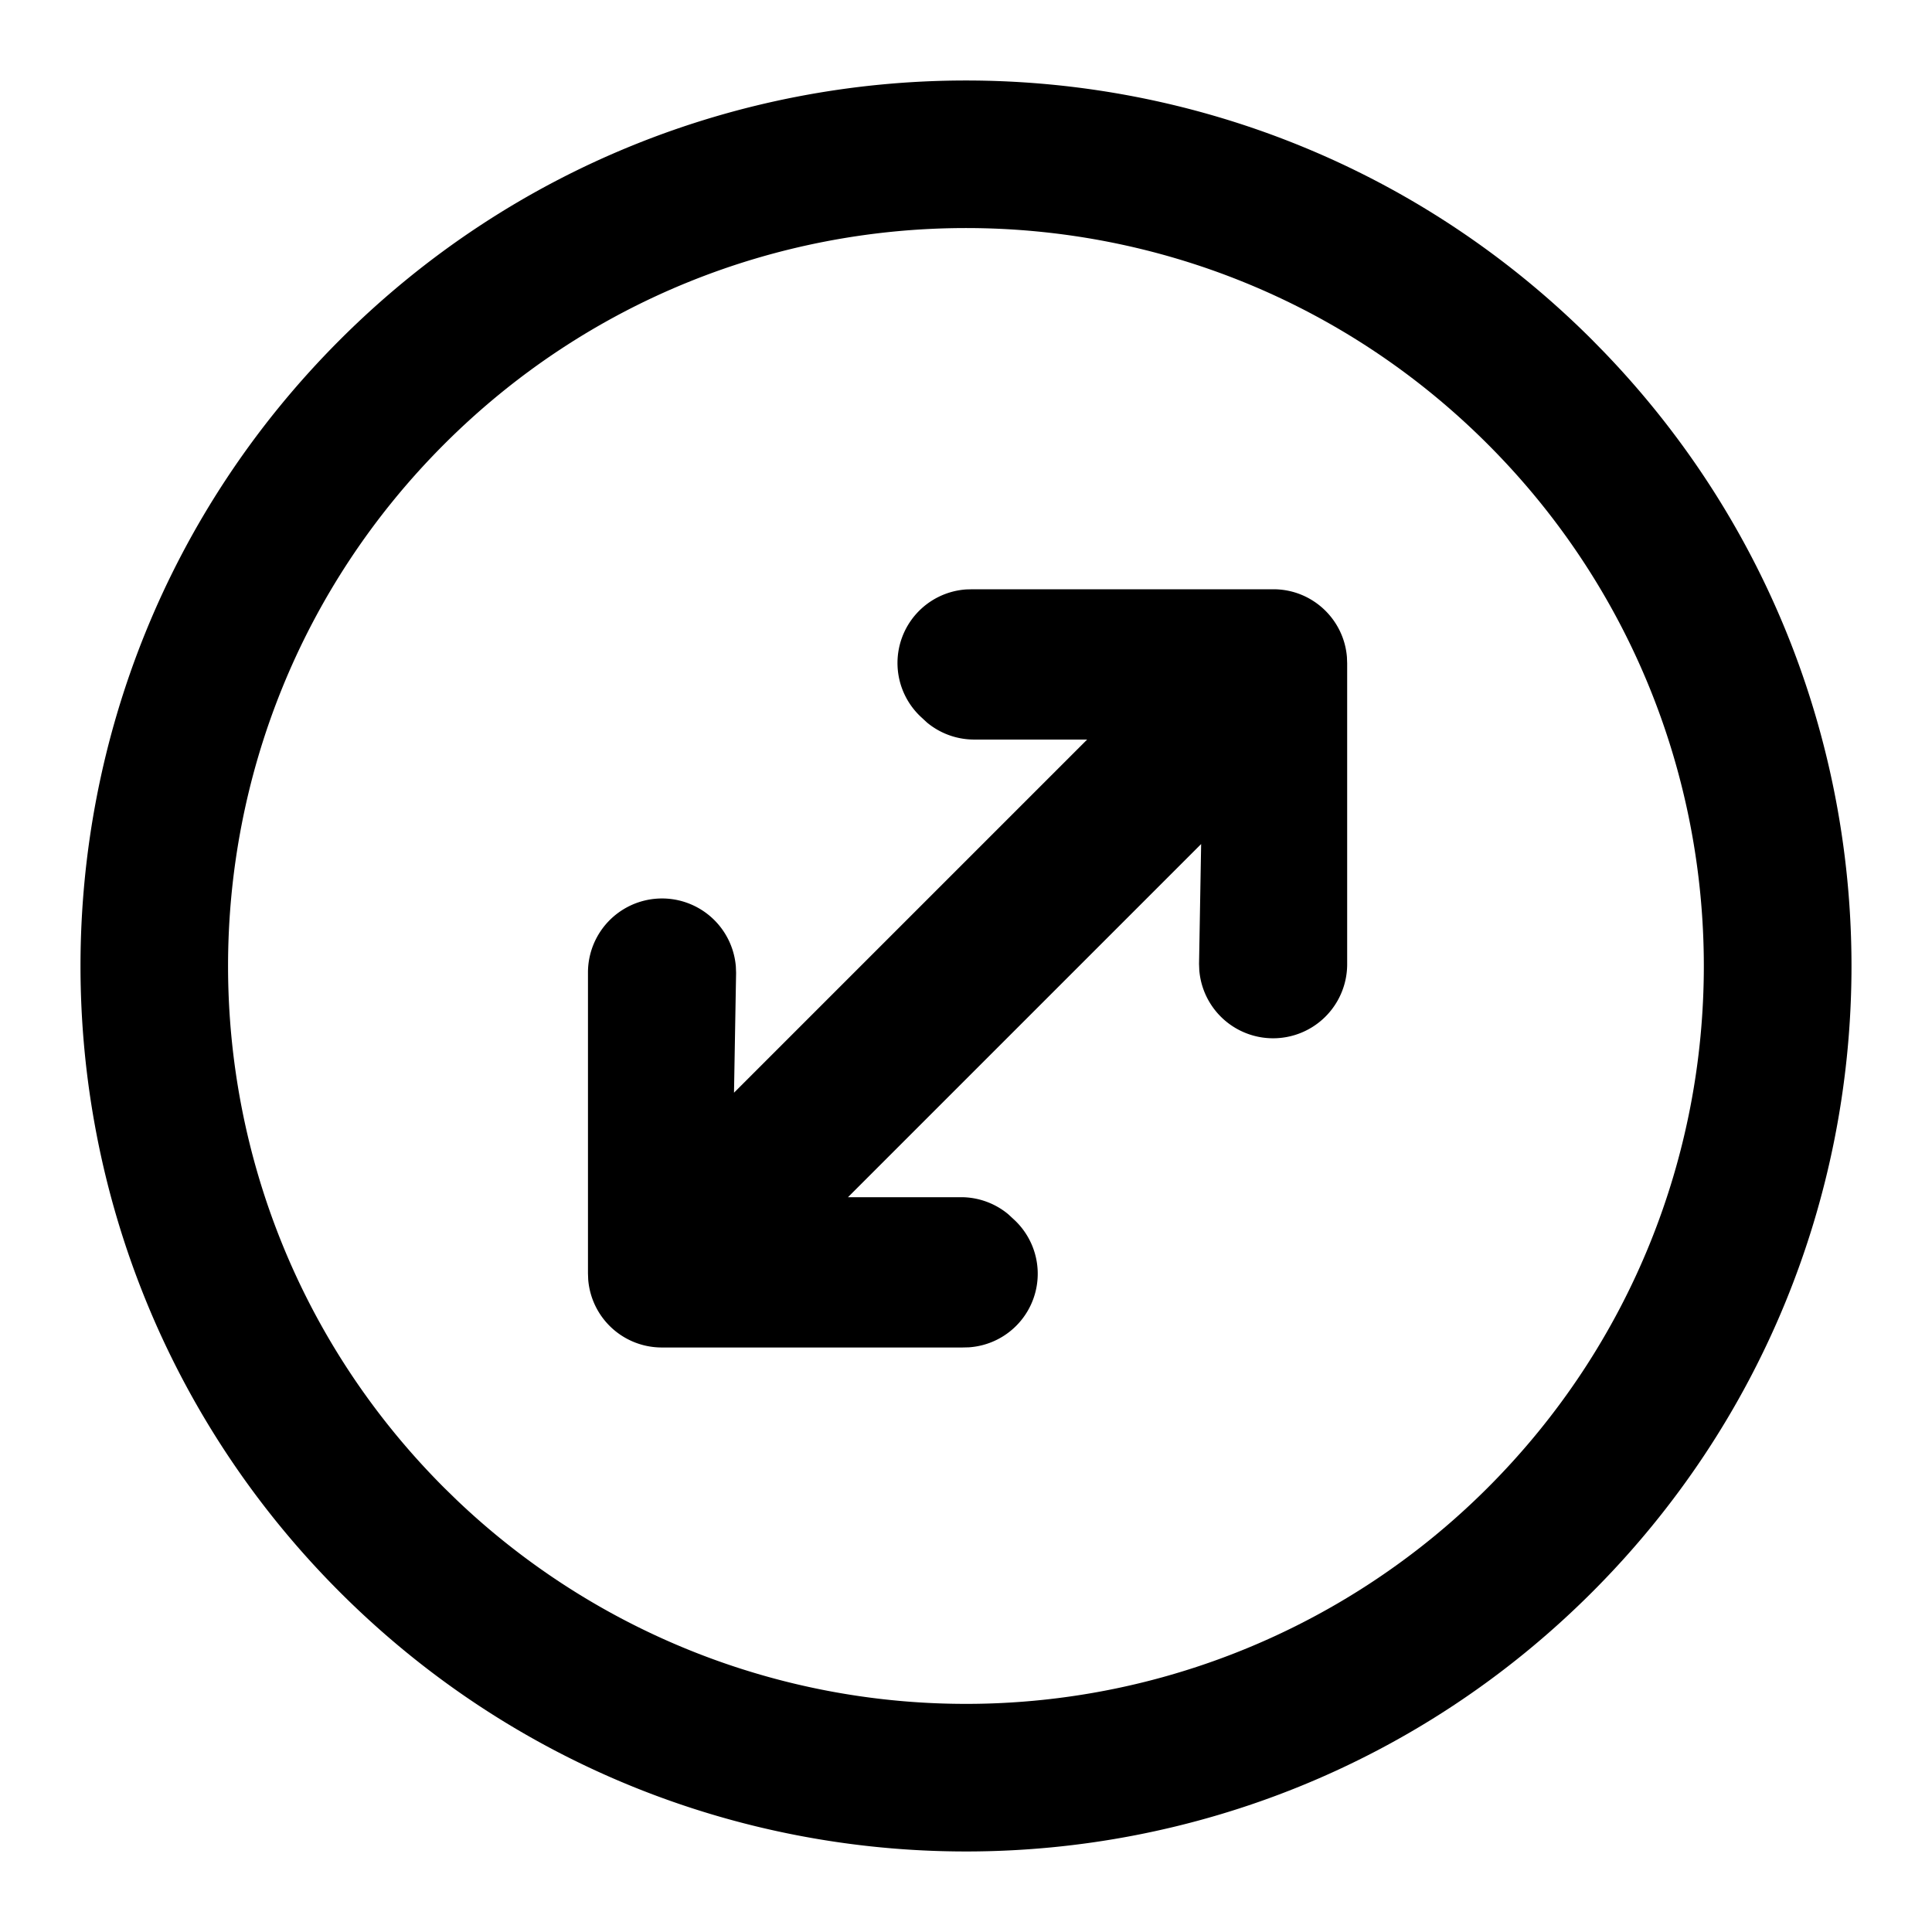 <svg xmlns="http://www.w3.org/2000/svg" viewBox="0 0 24 24"><path d="M15.822 7.32c.48.002.872.372.91.842l.003.079v3.732a.92.92 0 0 1-1.837.079l-.003-.079.026-1.488-4.387 4.387h1.409a.917.917 0 0 1 .581.211l.08.074a.916.916 0 0 1-.569 1.58l-.079.002H8.217a.917.917 0 0 1-.91-.842l-.003-.079v-3.732a.92.92 0 0 1 1.837-.079l.003.079-.026 1.488 4.387-4.387h-1.408a.917.917 0 0 1-.581-.211l-.08-.074a.916.916 0 0 1 .569-1.58l.079-.002h3.738zM5.518 18.482c-3.58-3.58-3.58-9.384 0-12.964s9.384-3.58 12.963 0 3.58 9.384 0 12.963a9.166 9.166 0 0 1-12.804.156l-.159-.155zm14.26-14.26c-4.296-4.296-11.26-4.296-15.556 0s-4.296 11.26 0 15.556c4.295 4.295 11.26 4.296 15.556 0 4.247-4.247 4.295-11.101.146-15.407l-.146-.149z"/></svg>
